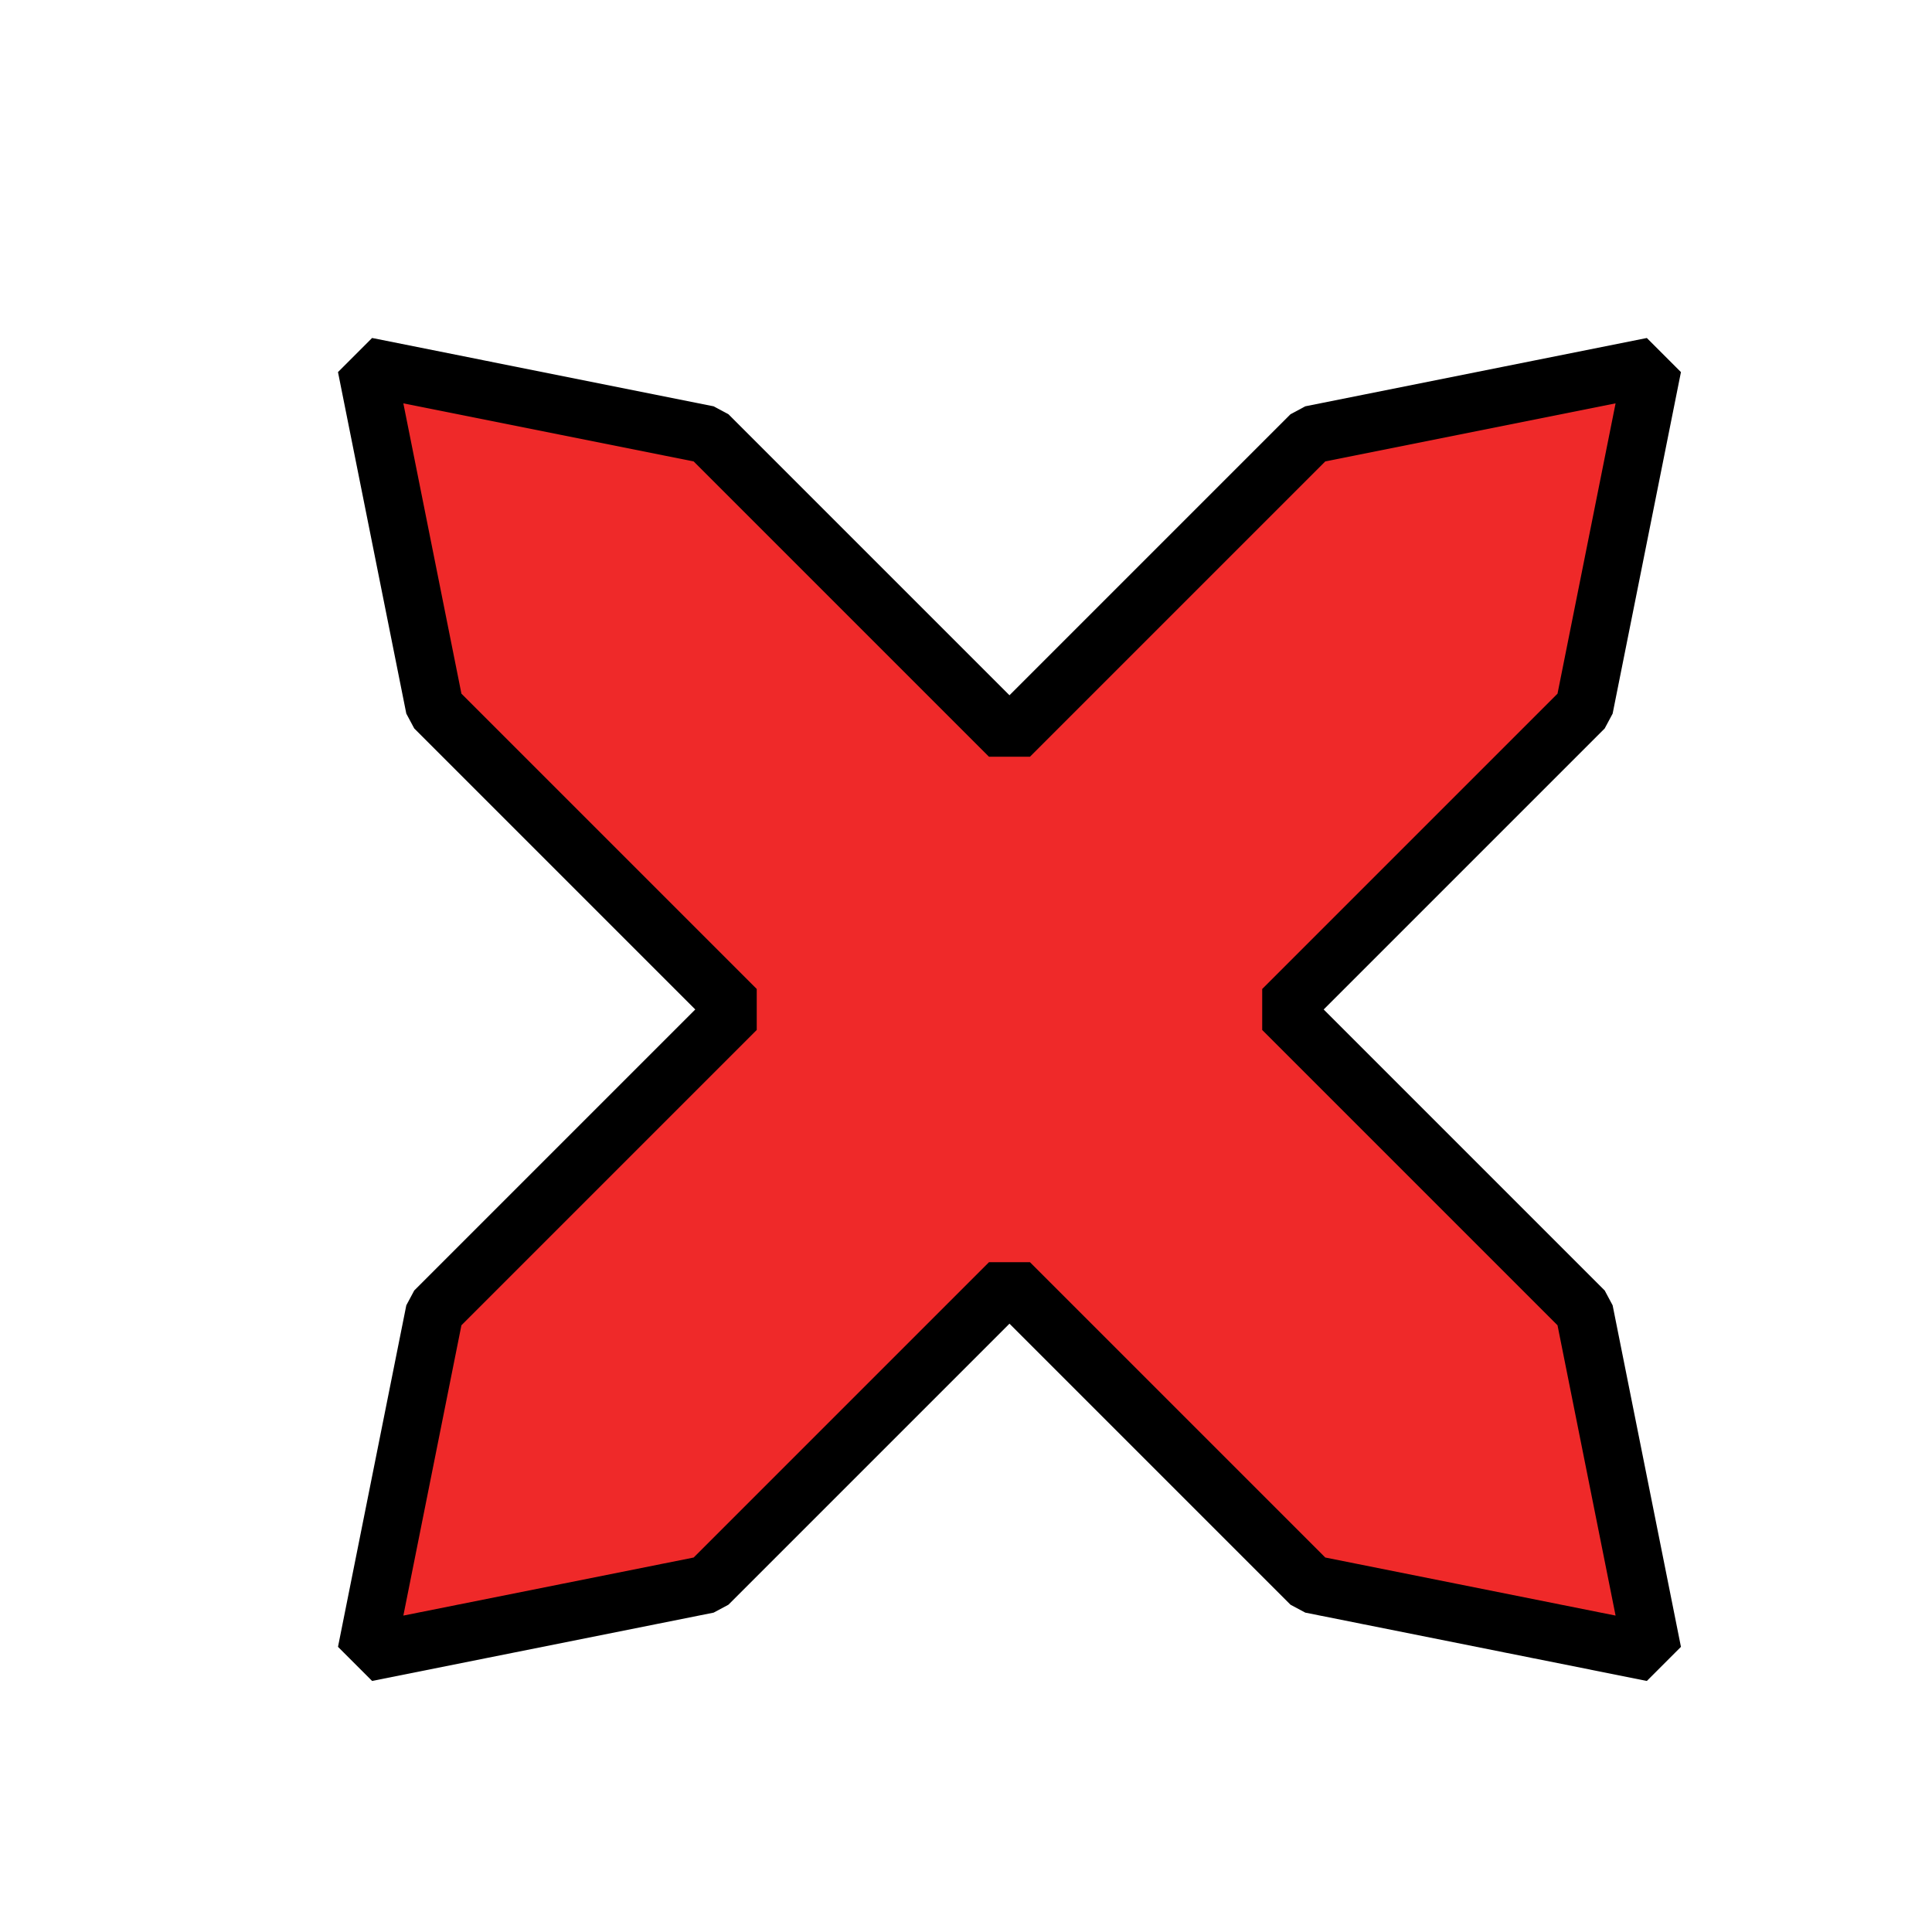 <svg height="200" viewBox="0 0 200 200" width="200" xmlns="http://www.w3.org/2000/svg"><filter id="a" height="150%" width="150%"><feGaussianBlur in="SourceAlpha" result="blur" stdDeviation="3"/><feColorMatrix in="blur" result="blurAlpha" values="2 0 0 0 0 0 2 0 0 0 0 0 2 0 0 0 0 0 0.5 0"/><feOffset dx="4.5" dy="4.5" in="blurAlpha" result="offsetBlur"/><feBlend in="SourceGraphic" in2="offsetBlur"/></filter><path d="M68.787 40.503L100 71.716l31.213-31.213 35.356-7.072-7.072 35.356L128.284 100l31.213 31.213 7.072 35.356-35.356-7.072L100 128.284l-31.213 31.213-35.356 7.072 7.072-35.356L71.716 100 40.503 68.787 33.43 33.43z" fill="#ef2929" fill-rule="evenodd" stroke="#000" stroke-width="6" stroke-linejoin="bevel" filter="url(#a)"/></svg>